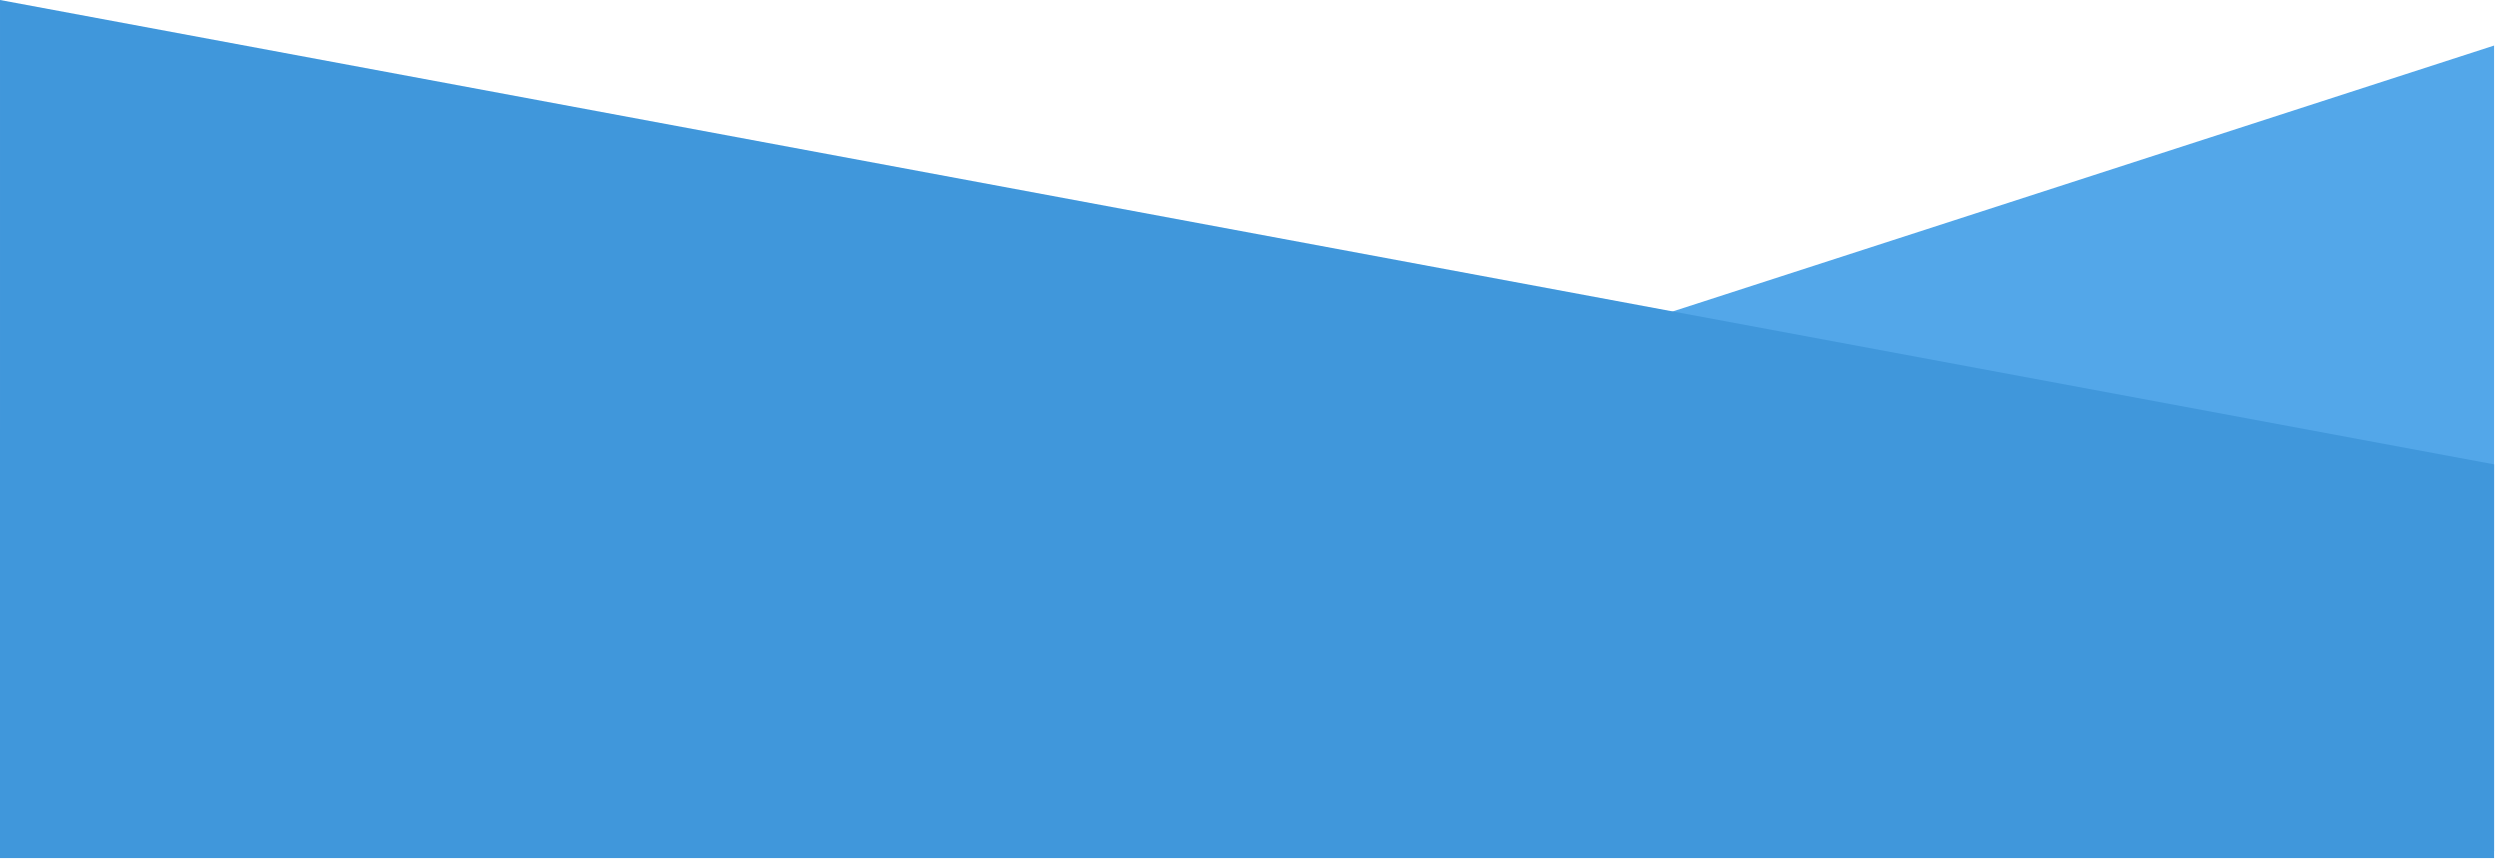 <svg width="100%" height="100%" viewBox="0 0 421 145" fill="none" xmlns="http://www.w3.org/2000/svg">
<path d="M420 7.672L1.02 143.303L420 143.303L420 7.672Z" fill="#53A7E9"/>
<path d="M-1.65587e-05 144.5L0.001 3.05175e-05L420.002 78.197L420.002 144.5L-1.65587e-05 144.5Z" fill="#4097DB"/>
</svg>

